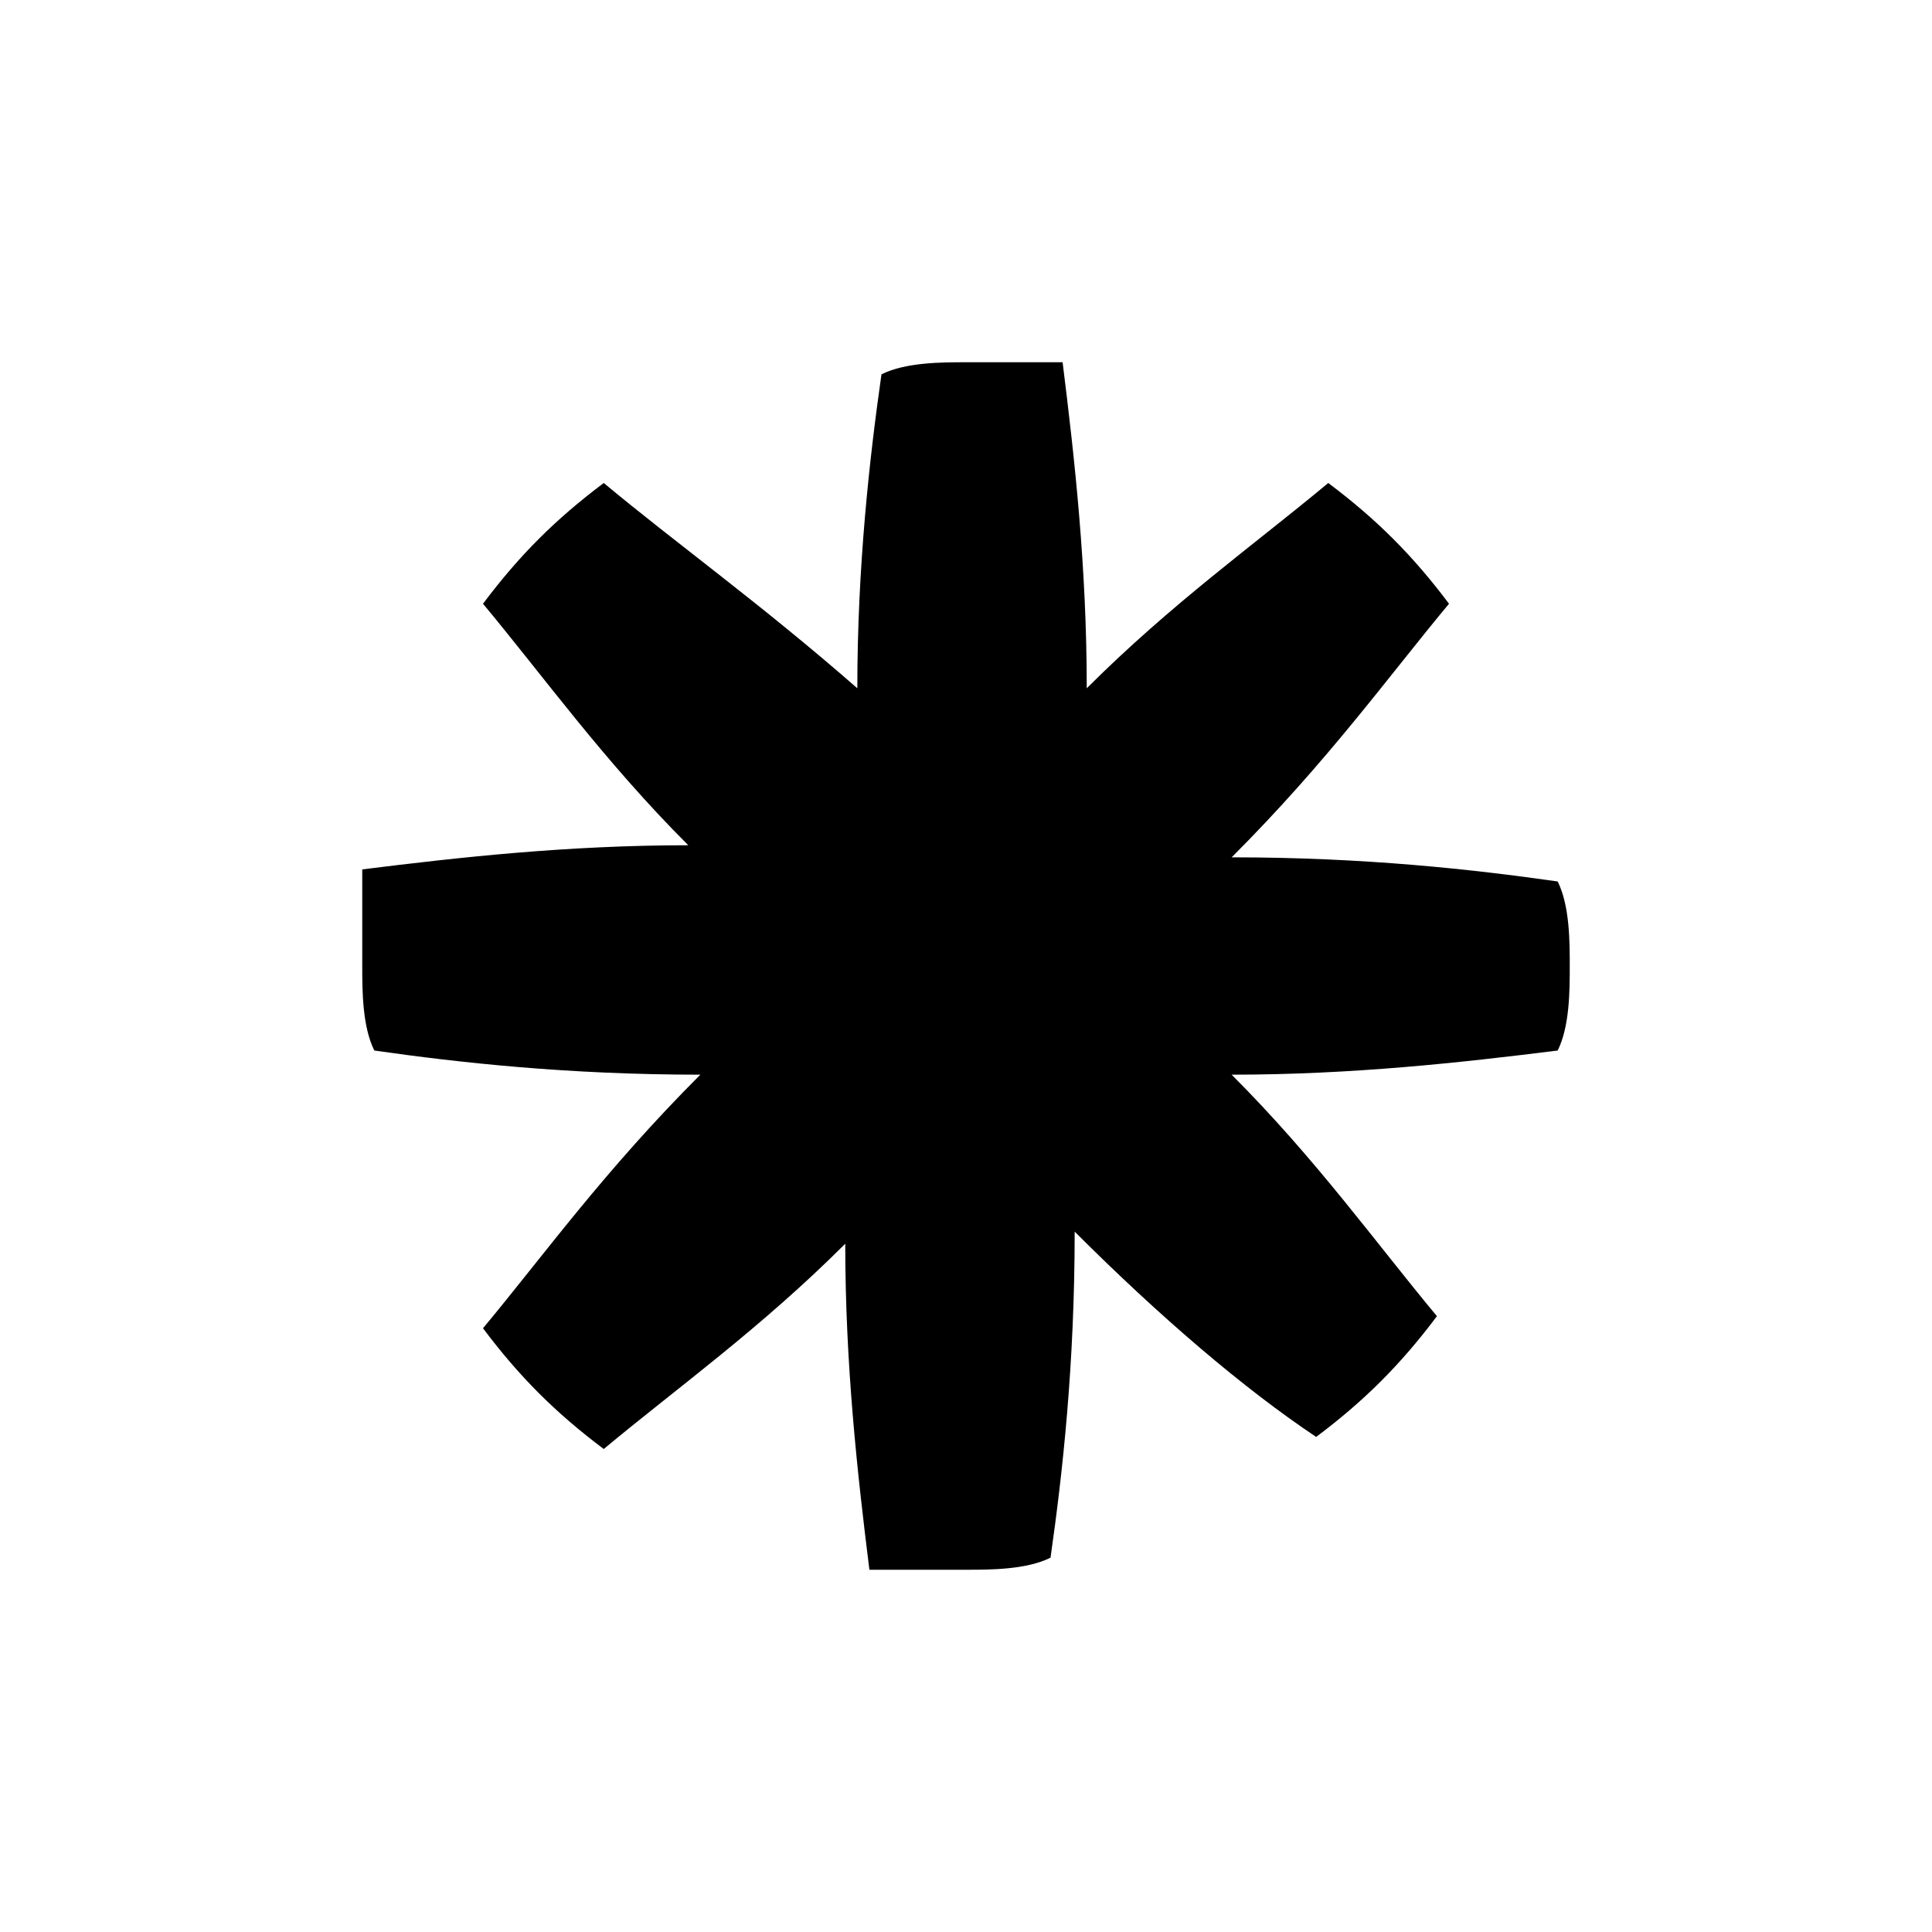 <svg xmlns="http://www.w3.org/2000/svg" viewBox="0 0 16 16"><path d="M12 5c-.3-.4-.6-.7-1-1-.6.5-1.3 1-2 1.7 0-1-.1-1.9-.2-2.7H8c-.2 0-.5 0-.7.1-.1.7-.2 1.6-.2 2.6C6.3 5 5.6 4.5 5 4c-.4.3-.7.6-1 1 .5.6 1 1.3 1.7 2-1 0-1.9.1-2.7.2V8c0 .2 0 .5.1.7.7.1 1.6.2 2.7.2C5 9.7 4.5 10.4 4 11c.3.4.6.7 1 1 .6-.5 1.3-1 2-1.7 0 1 .1 1.9.2 2.7H8c.2 0 .5 0 .7-.1.1-.7.2-1.6.2-2.7.7.7 1.4 1.3 2 1.7.4-.3.7-.6 1-1-.5-.6-1-1.3-1.7-2 1 0 1.9-.1 2.7-.2.1-.2.1-.5.1-.7s0-.5-.1-.7c-.7-.1-1.6-.2-2.7-.2.8-.8 1.3-1.5 1.8-2.1z"/></svg>